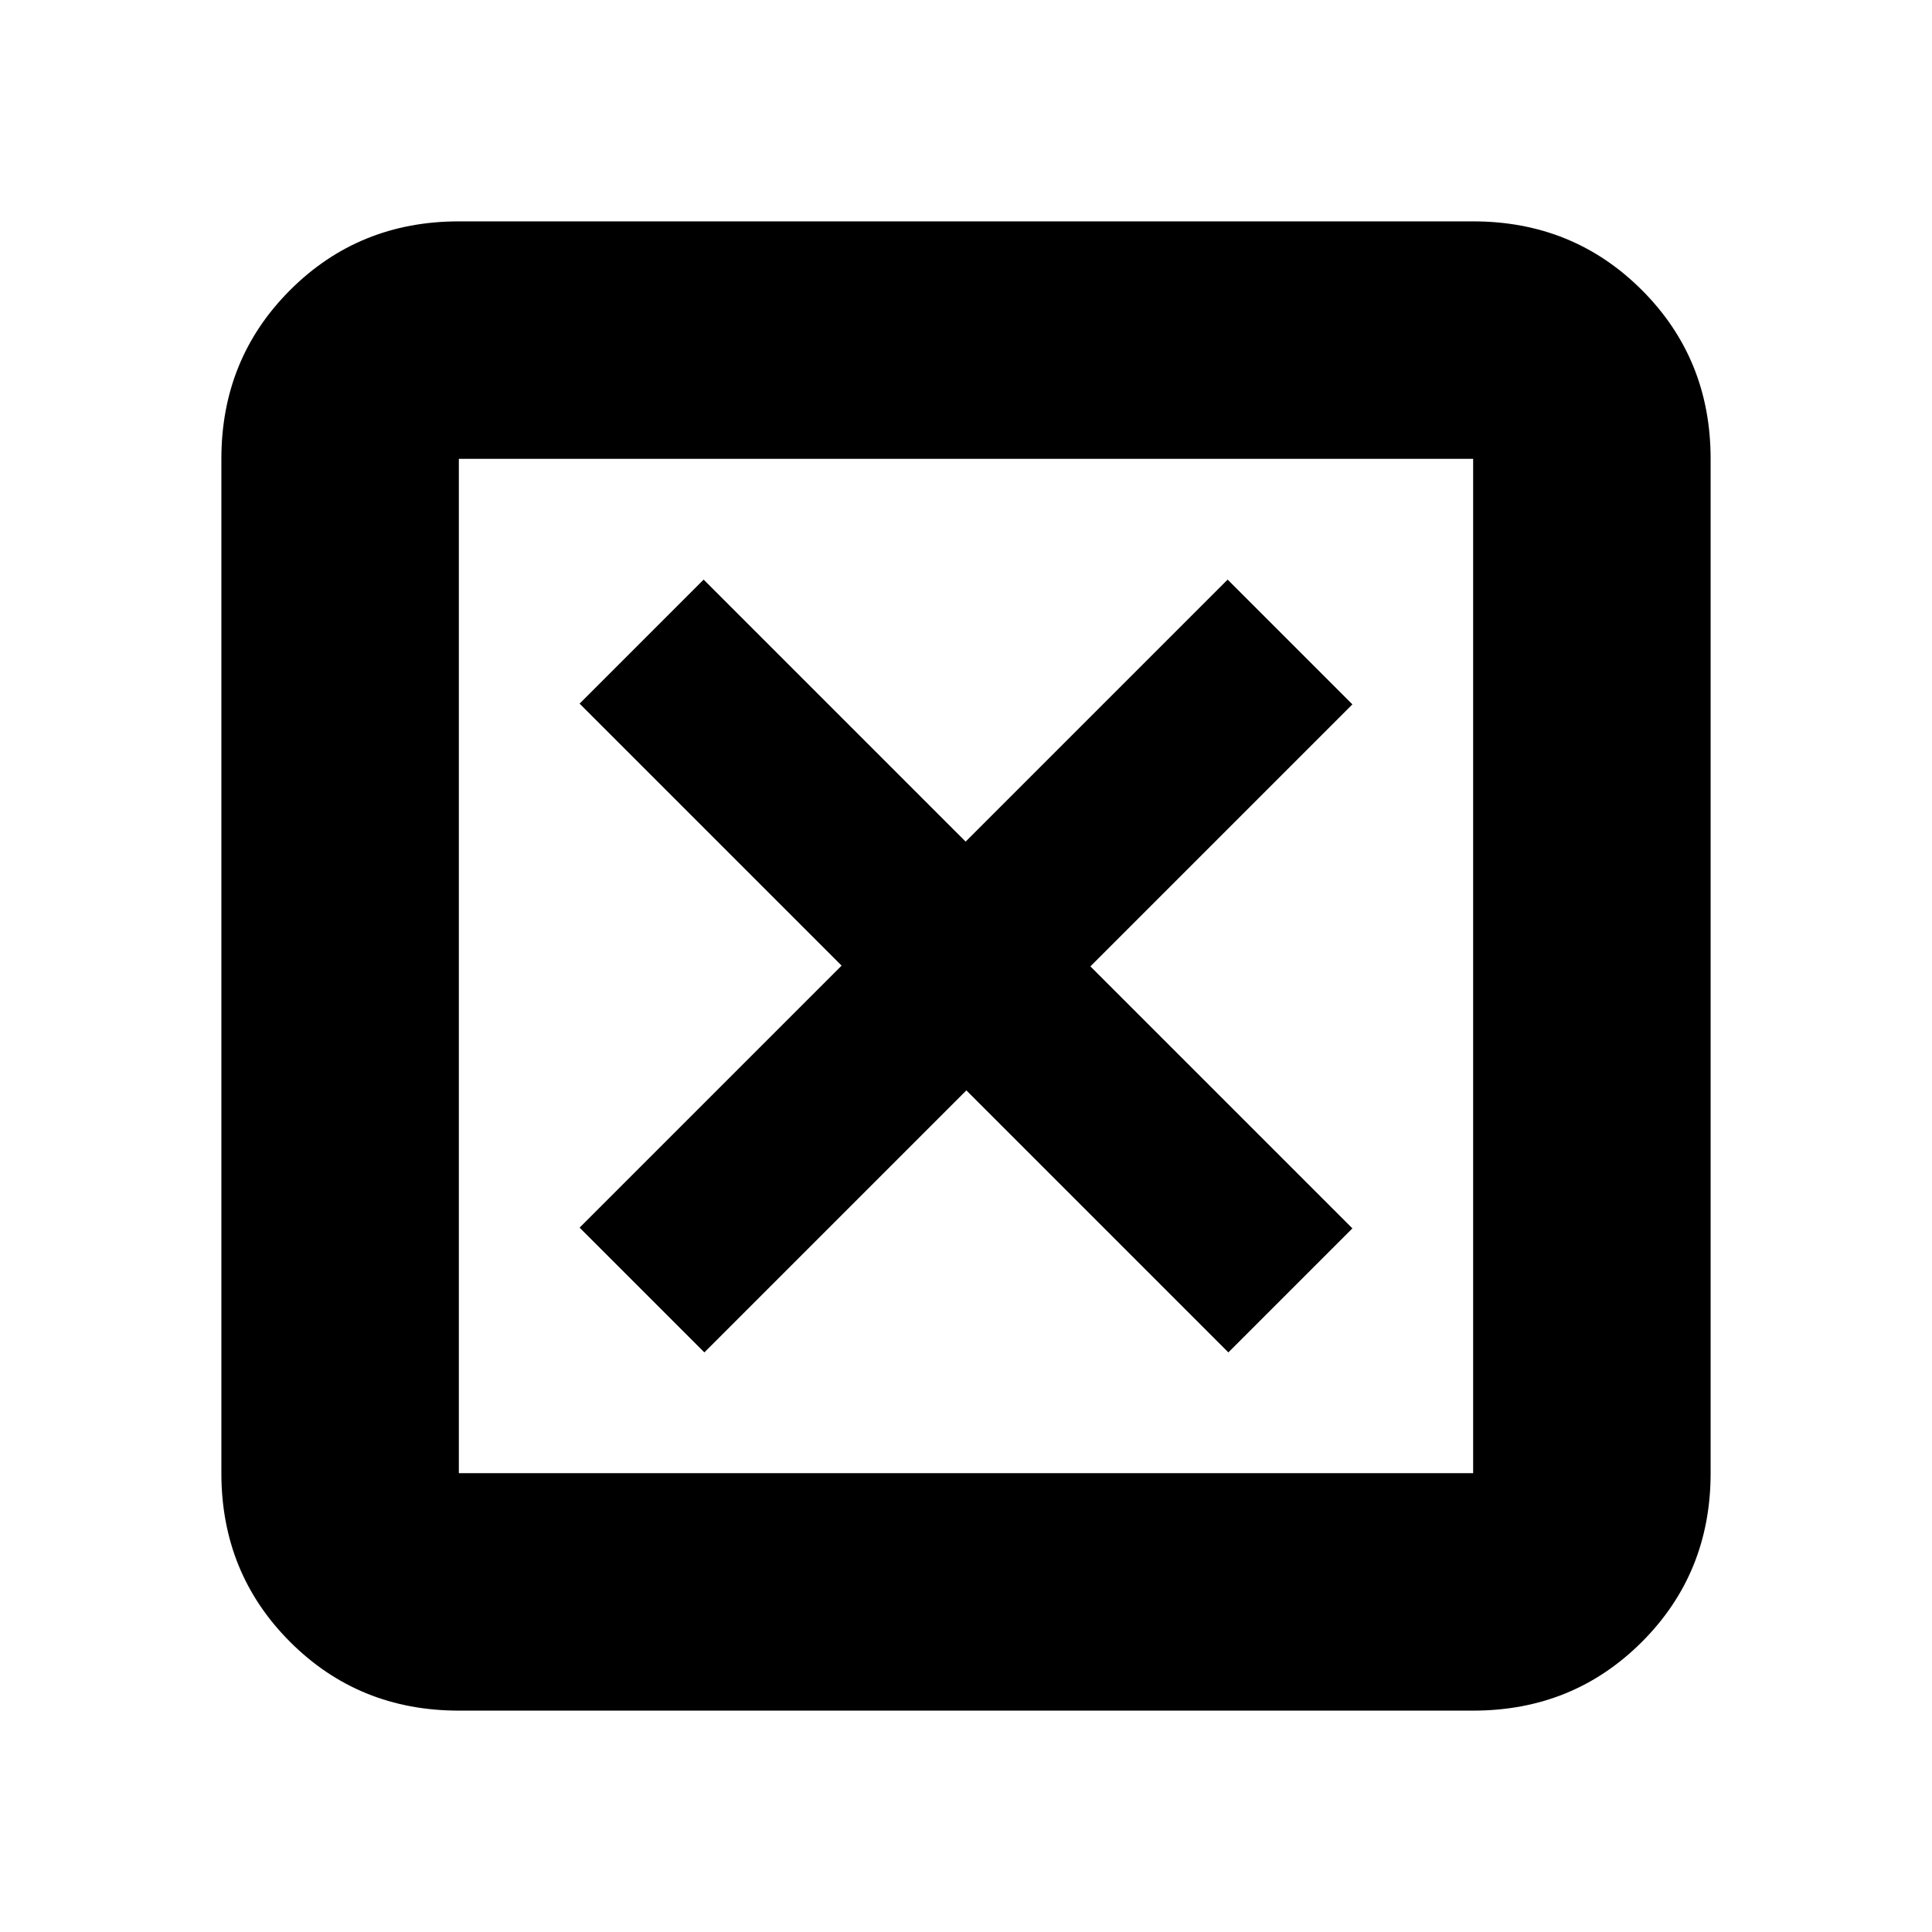 <svg xmlns="http://www.w3.org/2000/svg" height="20" viewBox="0 -960 960 960" width="20"><path d="m350-288 130.19-130.19L610.37-288 672-349.63 541.81-479.81 672-610l-62-62-130.19 130.19L349.63-672 288-610.37l130.19 130.18L288-350l62 62ZM228-110q-49.7 0-83.85-34.15Q110-178.3 110-228v-504q0-49.7 34.15-83.85Q178.3-850 228-850h504q49.7 0 83.85 34.15Q850-781.7 850-732v504q0 49.7-34.15 83.85Q781.7-110 732-110H228Zm0-118h504v-504H228v504Zm0-504v504-504Z"/></svg>